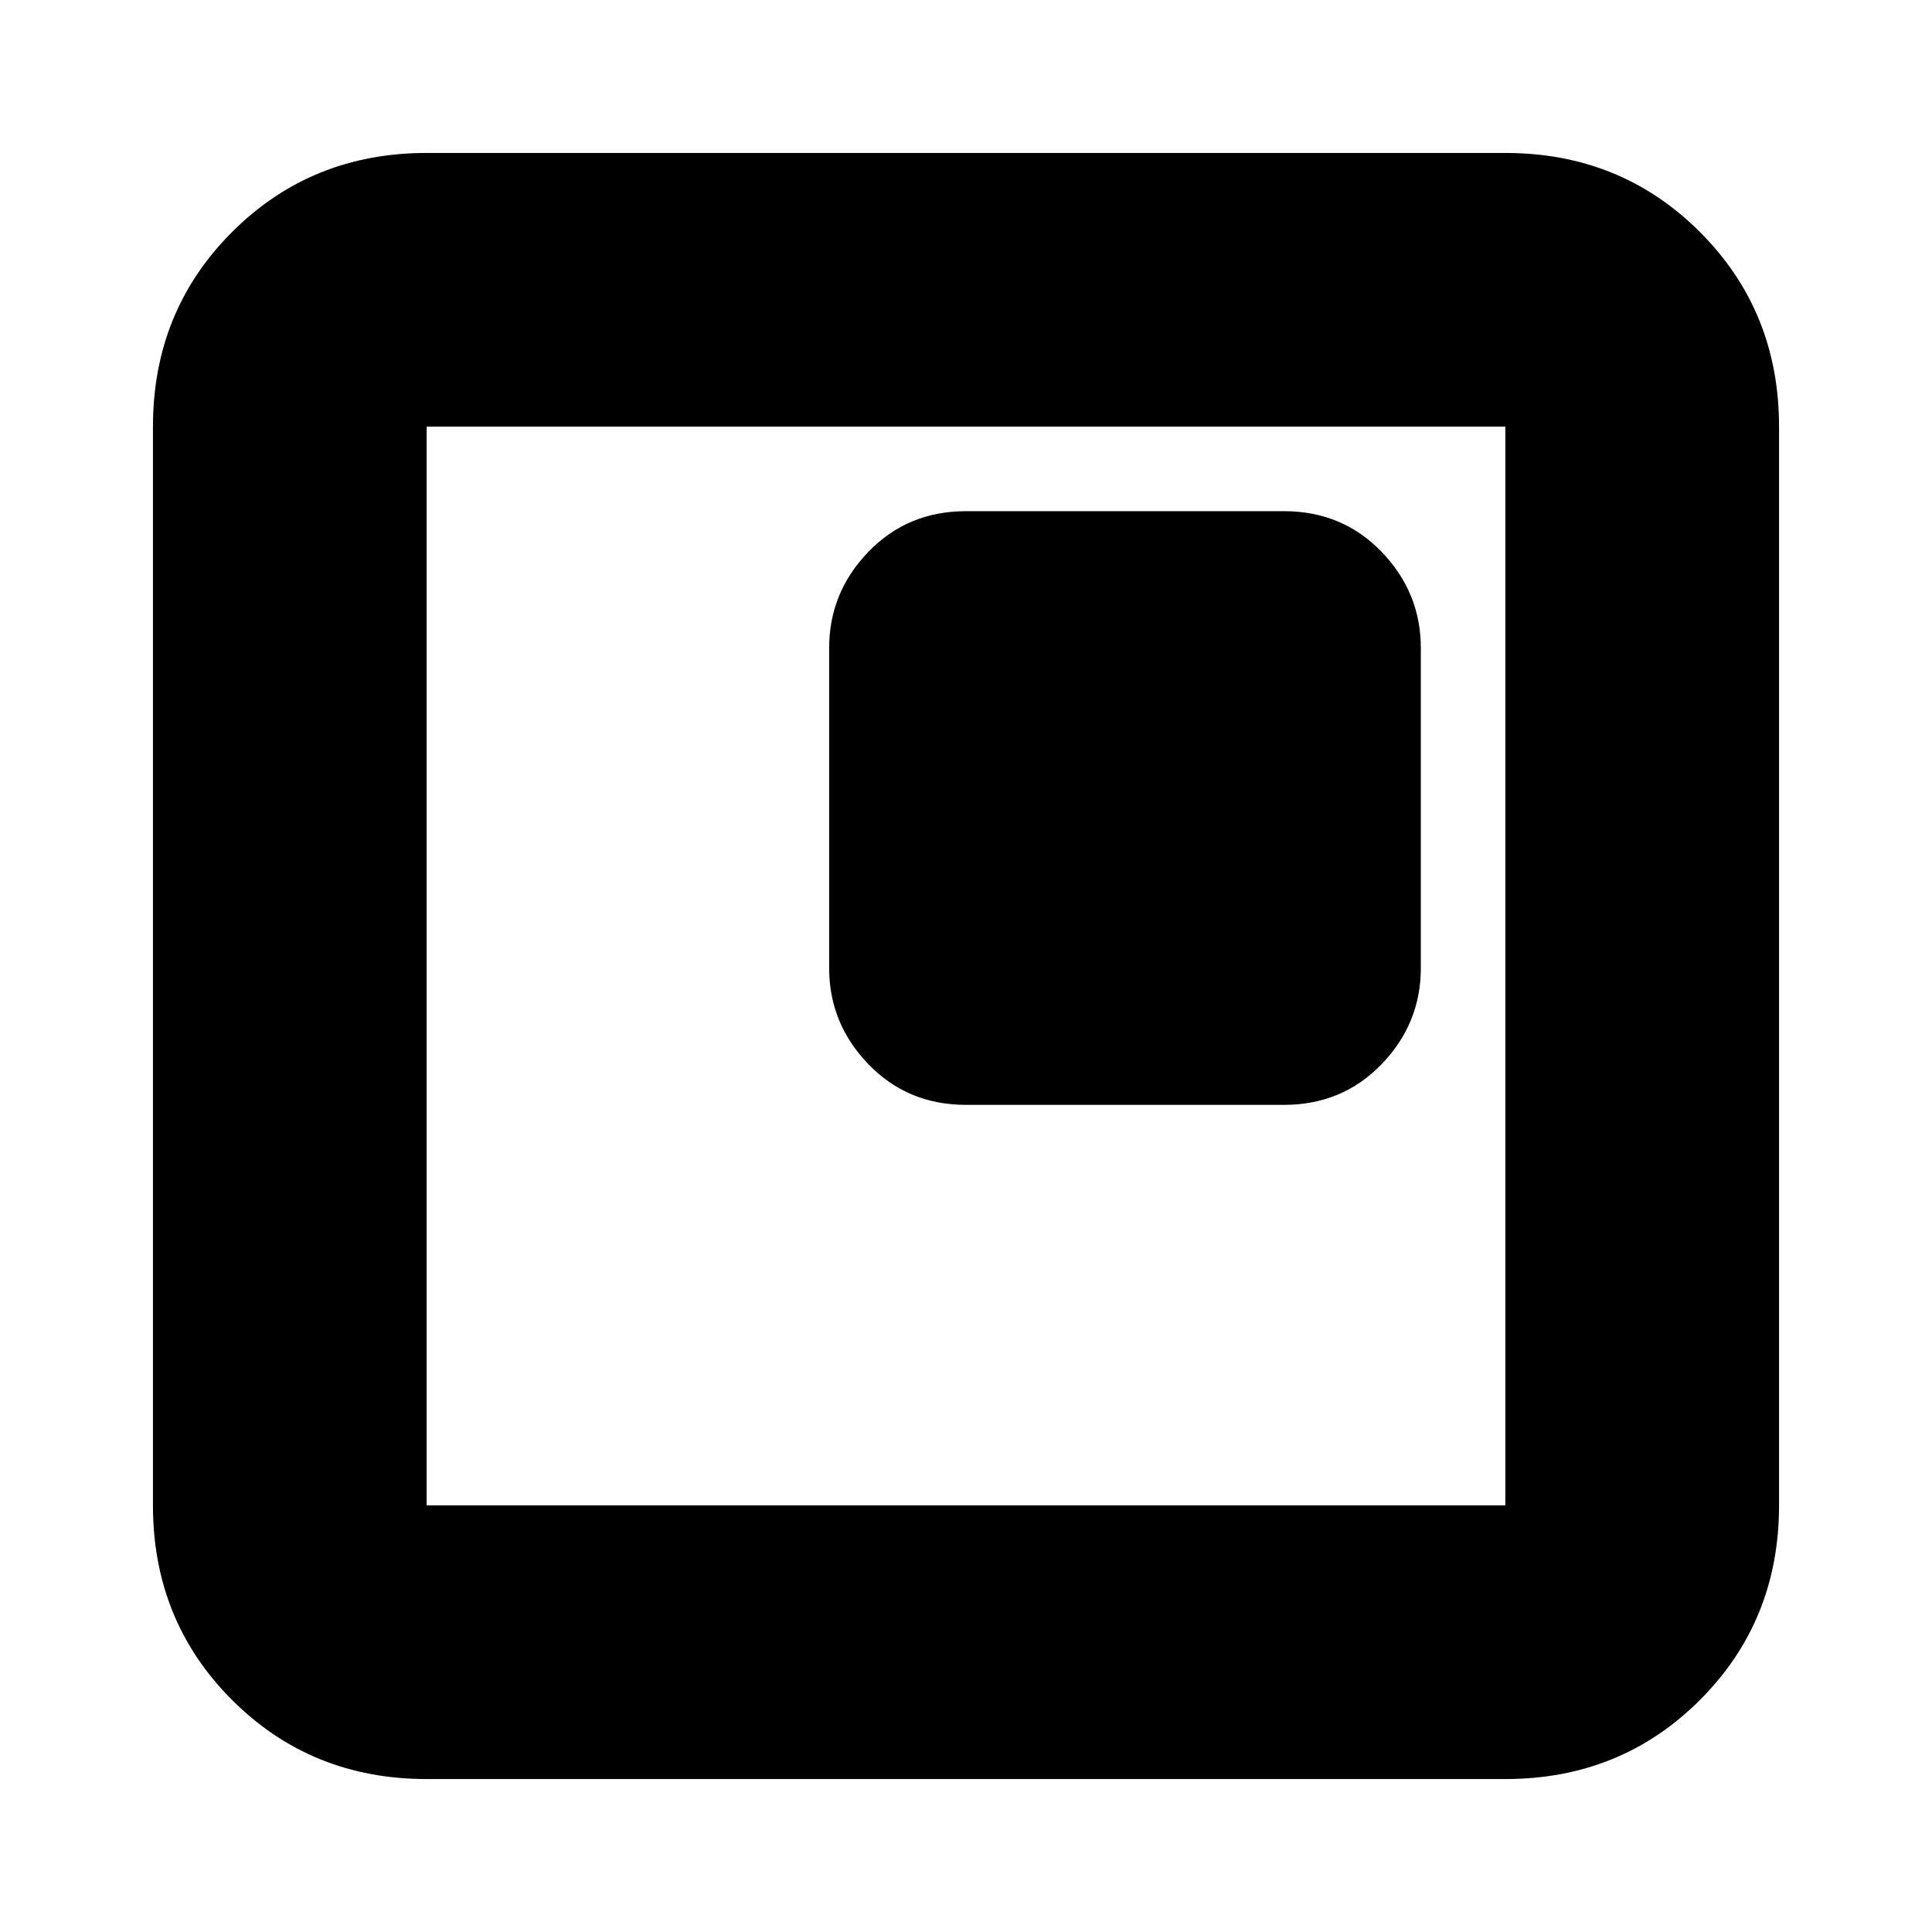 <svg xmlns="http://www.w3.org/2000/svg" height="24" viewBox="0 -960 960 960" width="24"><path d="M480-411h158q29 0 48.5-20.2T706-479v-159q0-27.6-19.5-47.8Q667-706 638-706H480q-29 0-48.5 20.2T412-638v159q0 27.6 19.5 47.8Q451-411 480-411ZM212-76q-57.4 0-96.7-39.3Q76-154.6 76-212v-536q0-57.4 39.3-96.7Q154.6-884 212-884h536q57.4 0 96.7 39.3Q884-805.4 884-748v536q0 57.4-39.3 96.7Q805.4-76 748-76H212Zm0-136h536v-536H212v536Zm0-536v536-536Z"/></svg>
